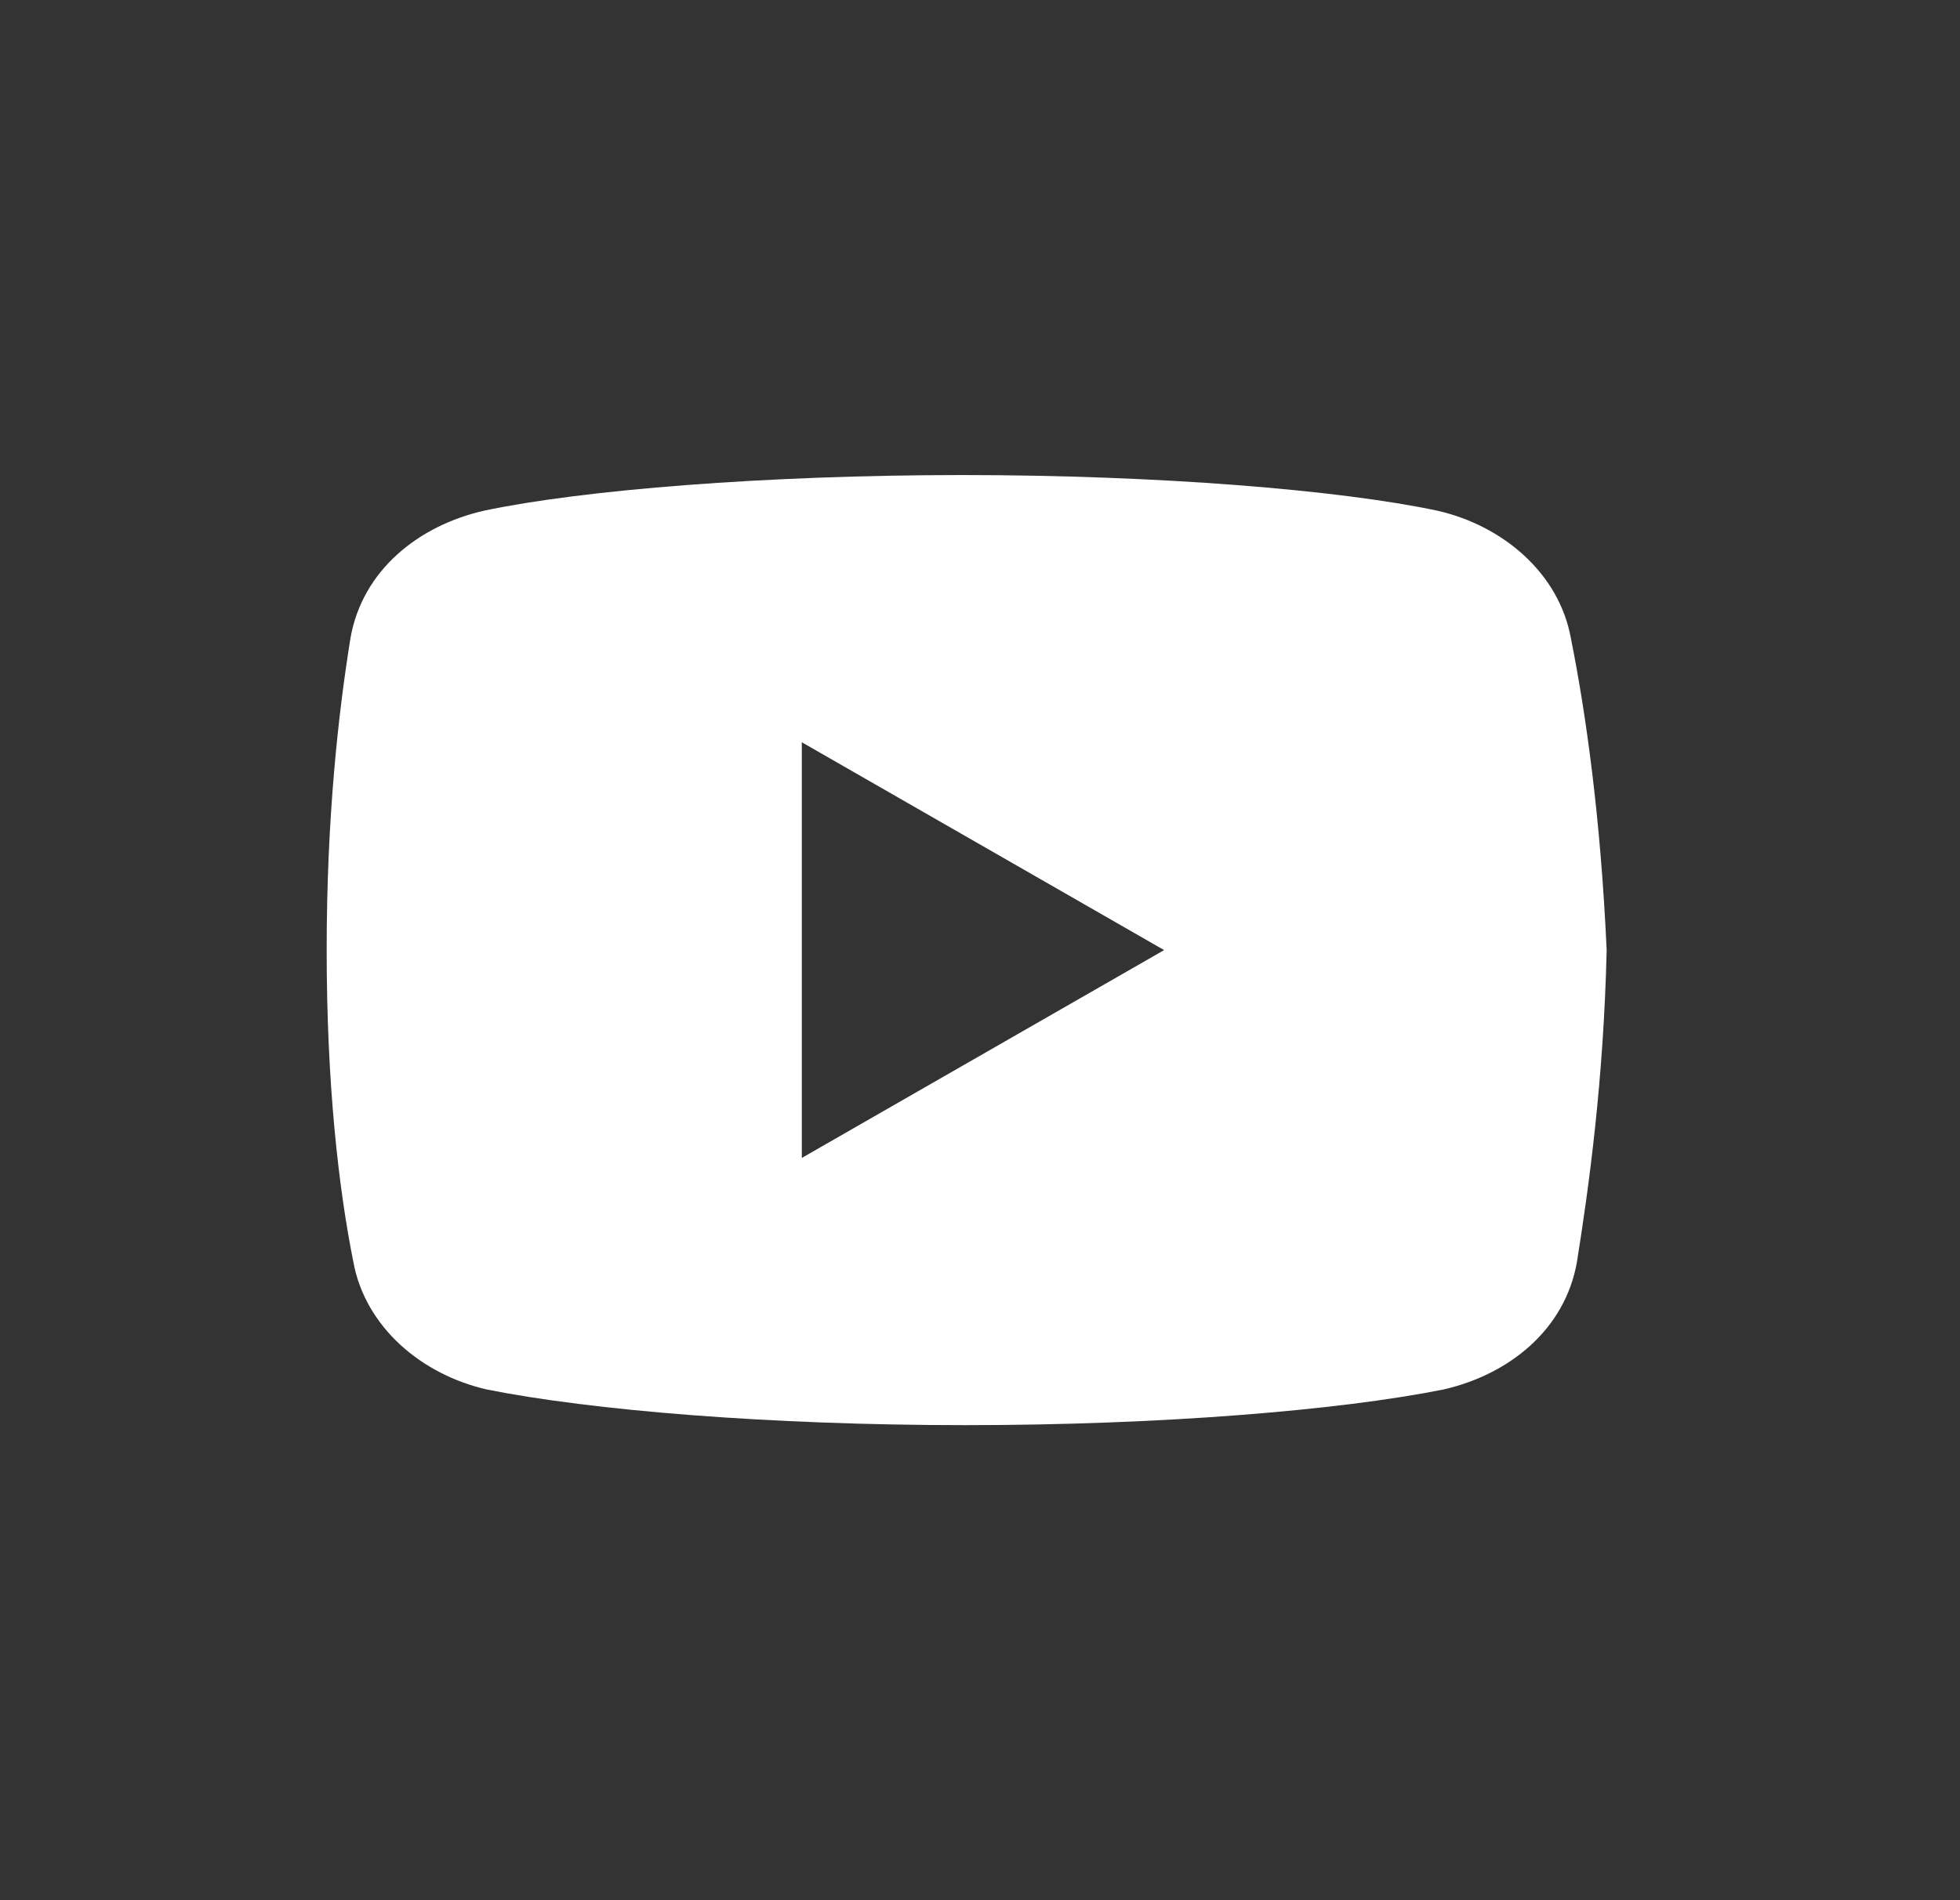 <svg width="33" height="32" viewBox="0 0 33 32" fill="none" xmlns="http://www.w3.org/2000/svg">
<rect x="0" y="0" width="33" height="32" fill="#333333" stroke="none"/>
<g clip-path="url(#clip0_243_2566)">
<path d="M26.449 10.75C26.25 9.65 25.301 8.85 24.199 8.6C22.551 8.25 19.5 8 16.199 8C12.9 8 9.801 8.25 8.15 8.6C7.051 8.85 6.1 9.6 5.9 10.75C5.699 12 5.5 13.75 5.5 16C5.5 18.25 5.699 20 5.949 21.25C6.15 22.35 7.1 23.15 8.199 23.4C9.949 23.75 12.949 24 16.25 24C19.551 24 22.551 23.75 24.301 23.4C25.4 23.15 26.35 22.4 26.551 21.25C26.75 20 27 18.199 27.051 16C26.949 13.75 26.699 12 26.449 10.75ZM13.5 19.5V12.5L19.6 16L13.5 19.5Z" fill="white"/>
</g>
<defs>
<clipPath id="clip0_243_2566">
<rect width="24" height="24" fill="white" transform="translate(4.5 4)"/>
</clipPath>
</defs>
</svg>
